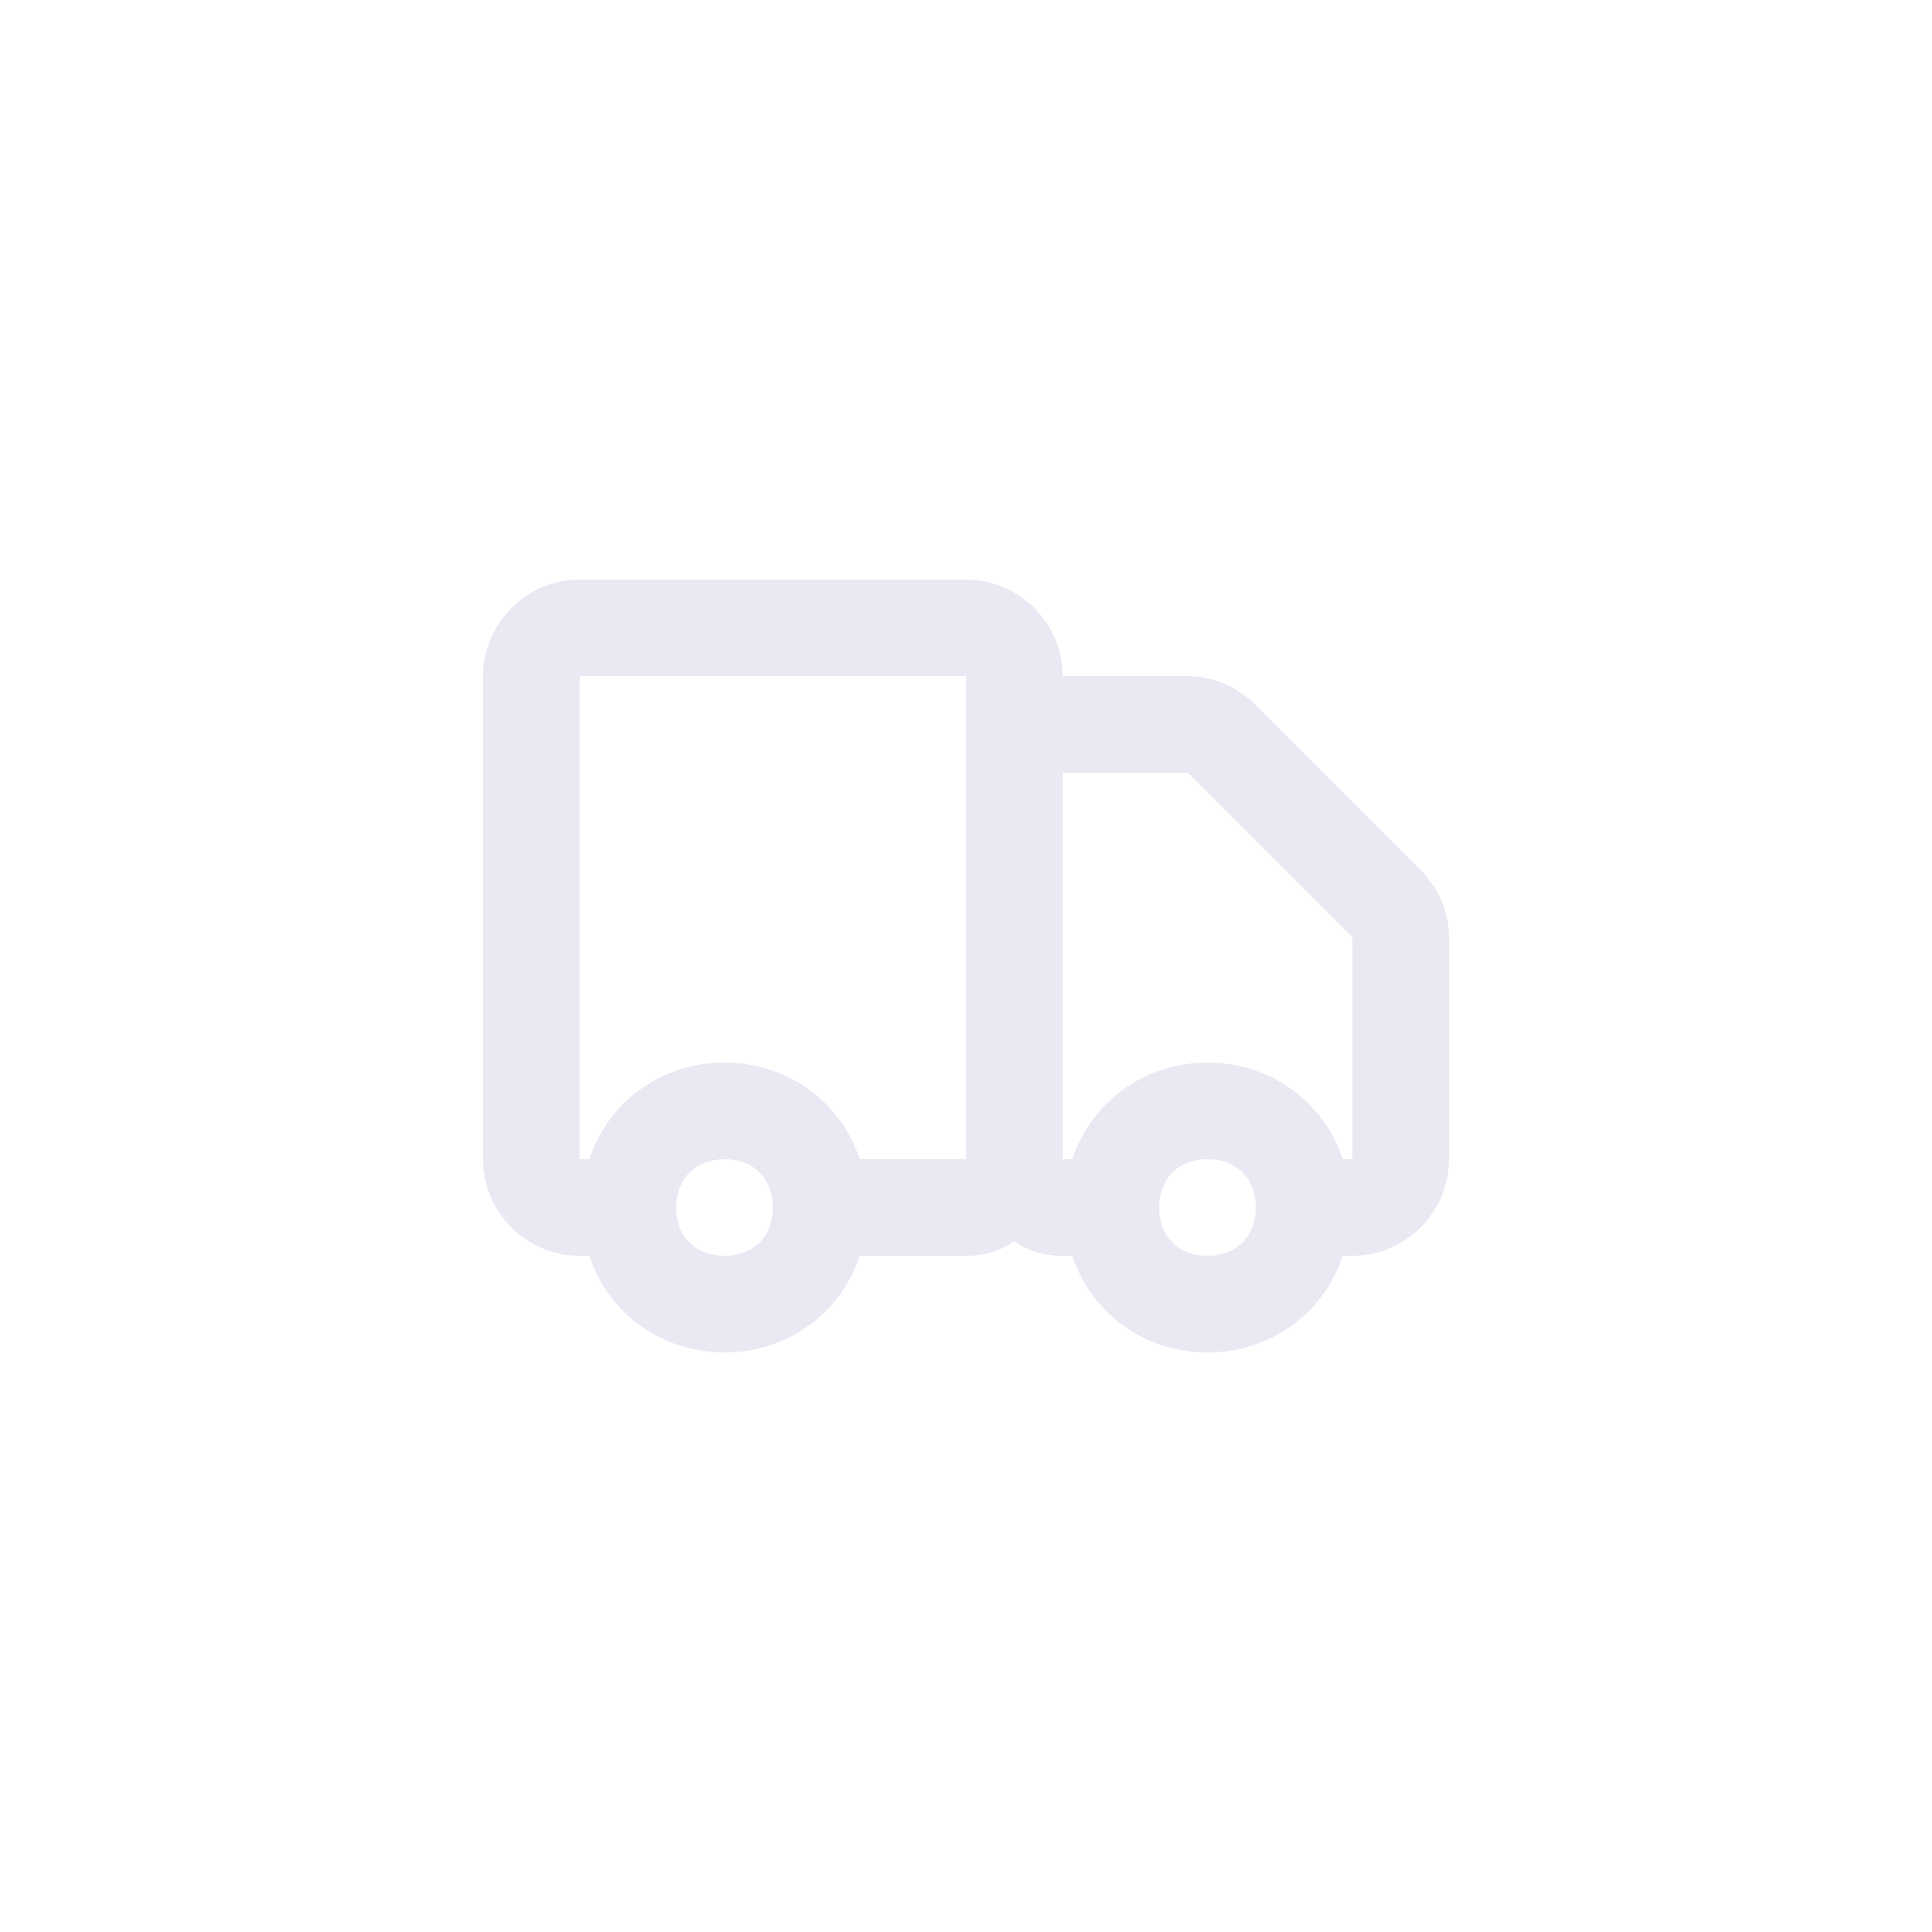 <?xml version="1.0" encoding="utf-8"?>
<!-- Generator: Adobe Illustrator 25.0.1, SVG Export Plug-In . SVG Version: 6.00 Build 0)  -->
<svg version="1.1" id="Layer_1" xmlns="http://www.w3.org/2000/svg" xmlns:xlink="http://www.w3.org/1999/xlink" x="0px" y="0px"
	 viewBox="0 0 40 40" style="enable-background:new 0 0 40 40;" xml:space="preserve">
<style type="text/css">
	.st0{fill:none;}
	.st1{fill:#E8E9F3;}
</style>
<rect class="st0" width="40" height="40"/>
<path class="st1" d="M25,28c-1.3,0-2.4-0.8-2.8-2H22c-0.4,0-0.7-0.1-1-0.3c-0.3,0.2-0.6,0.3-1,0.3h-2.2c-0.4,1.2-1.5,2-2.8,2
	s-2.4-0.8-2.8-2H12c-1.1,0-2-0.9-2-2V14c0-1.1,0.9-2,2-2h8c1.1,0,2,0.9,2,2h2.6c0.5,0,1,0.2,1.4,0.6l3.4,3.4
	c0.4,0.4,0.6,0.9,0.6,1.4V24c0,1.1-0.9,2-2,2h-0.2C27.4,27.2,26.3,28,25,28z M24,25c0,0.6,0.4,1,1,1s1-0.4,1-1s-0.4-1-1-1
	S24,24.4,24,25z M14,25c0,0.6,0.4,1,1,1s1-0.4,1-1s-0.4-1-1-1S14,24.4,14,25z M22,24L22,24l0.2,0c0.4-1.2,1.5-2,2.8-2
	c1.3,0,2.4,0.8,2.8,2H28v-4.6L24.6,16H22V24z M17.8,24H20V14h-8v10h0.2c0.4-1.2,1.5-2,2.8-2S17.4,22.8,17.8,24z"/>
</svg>
